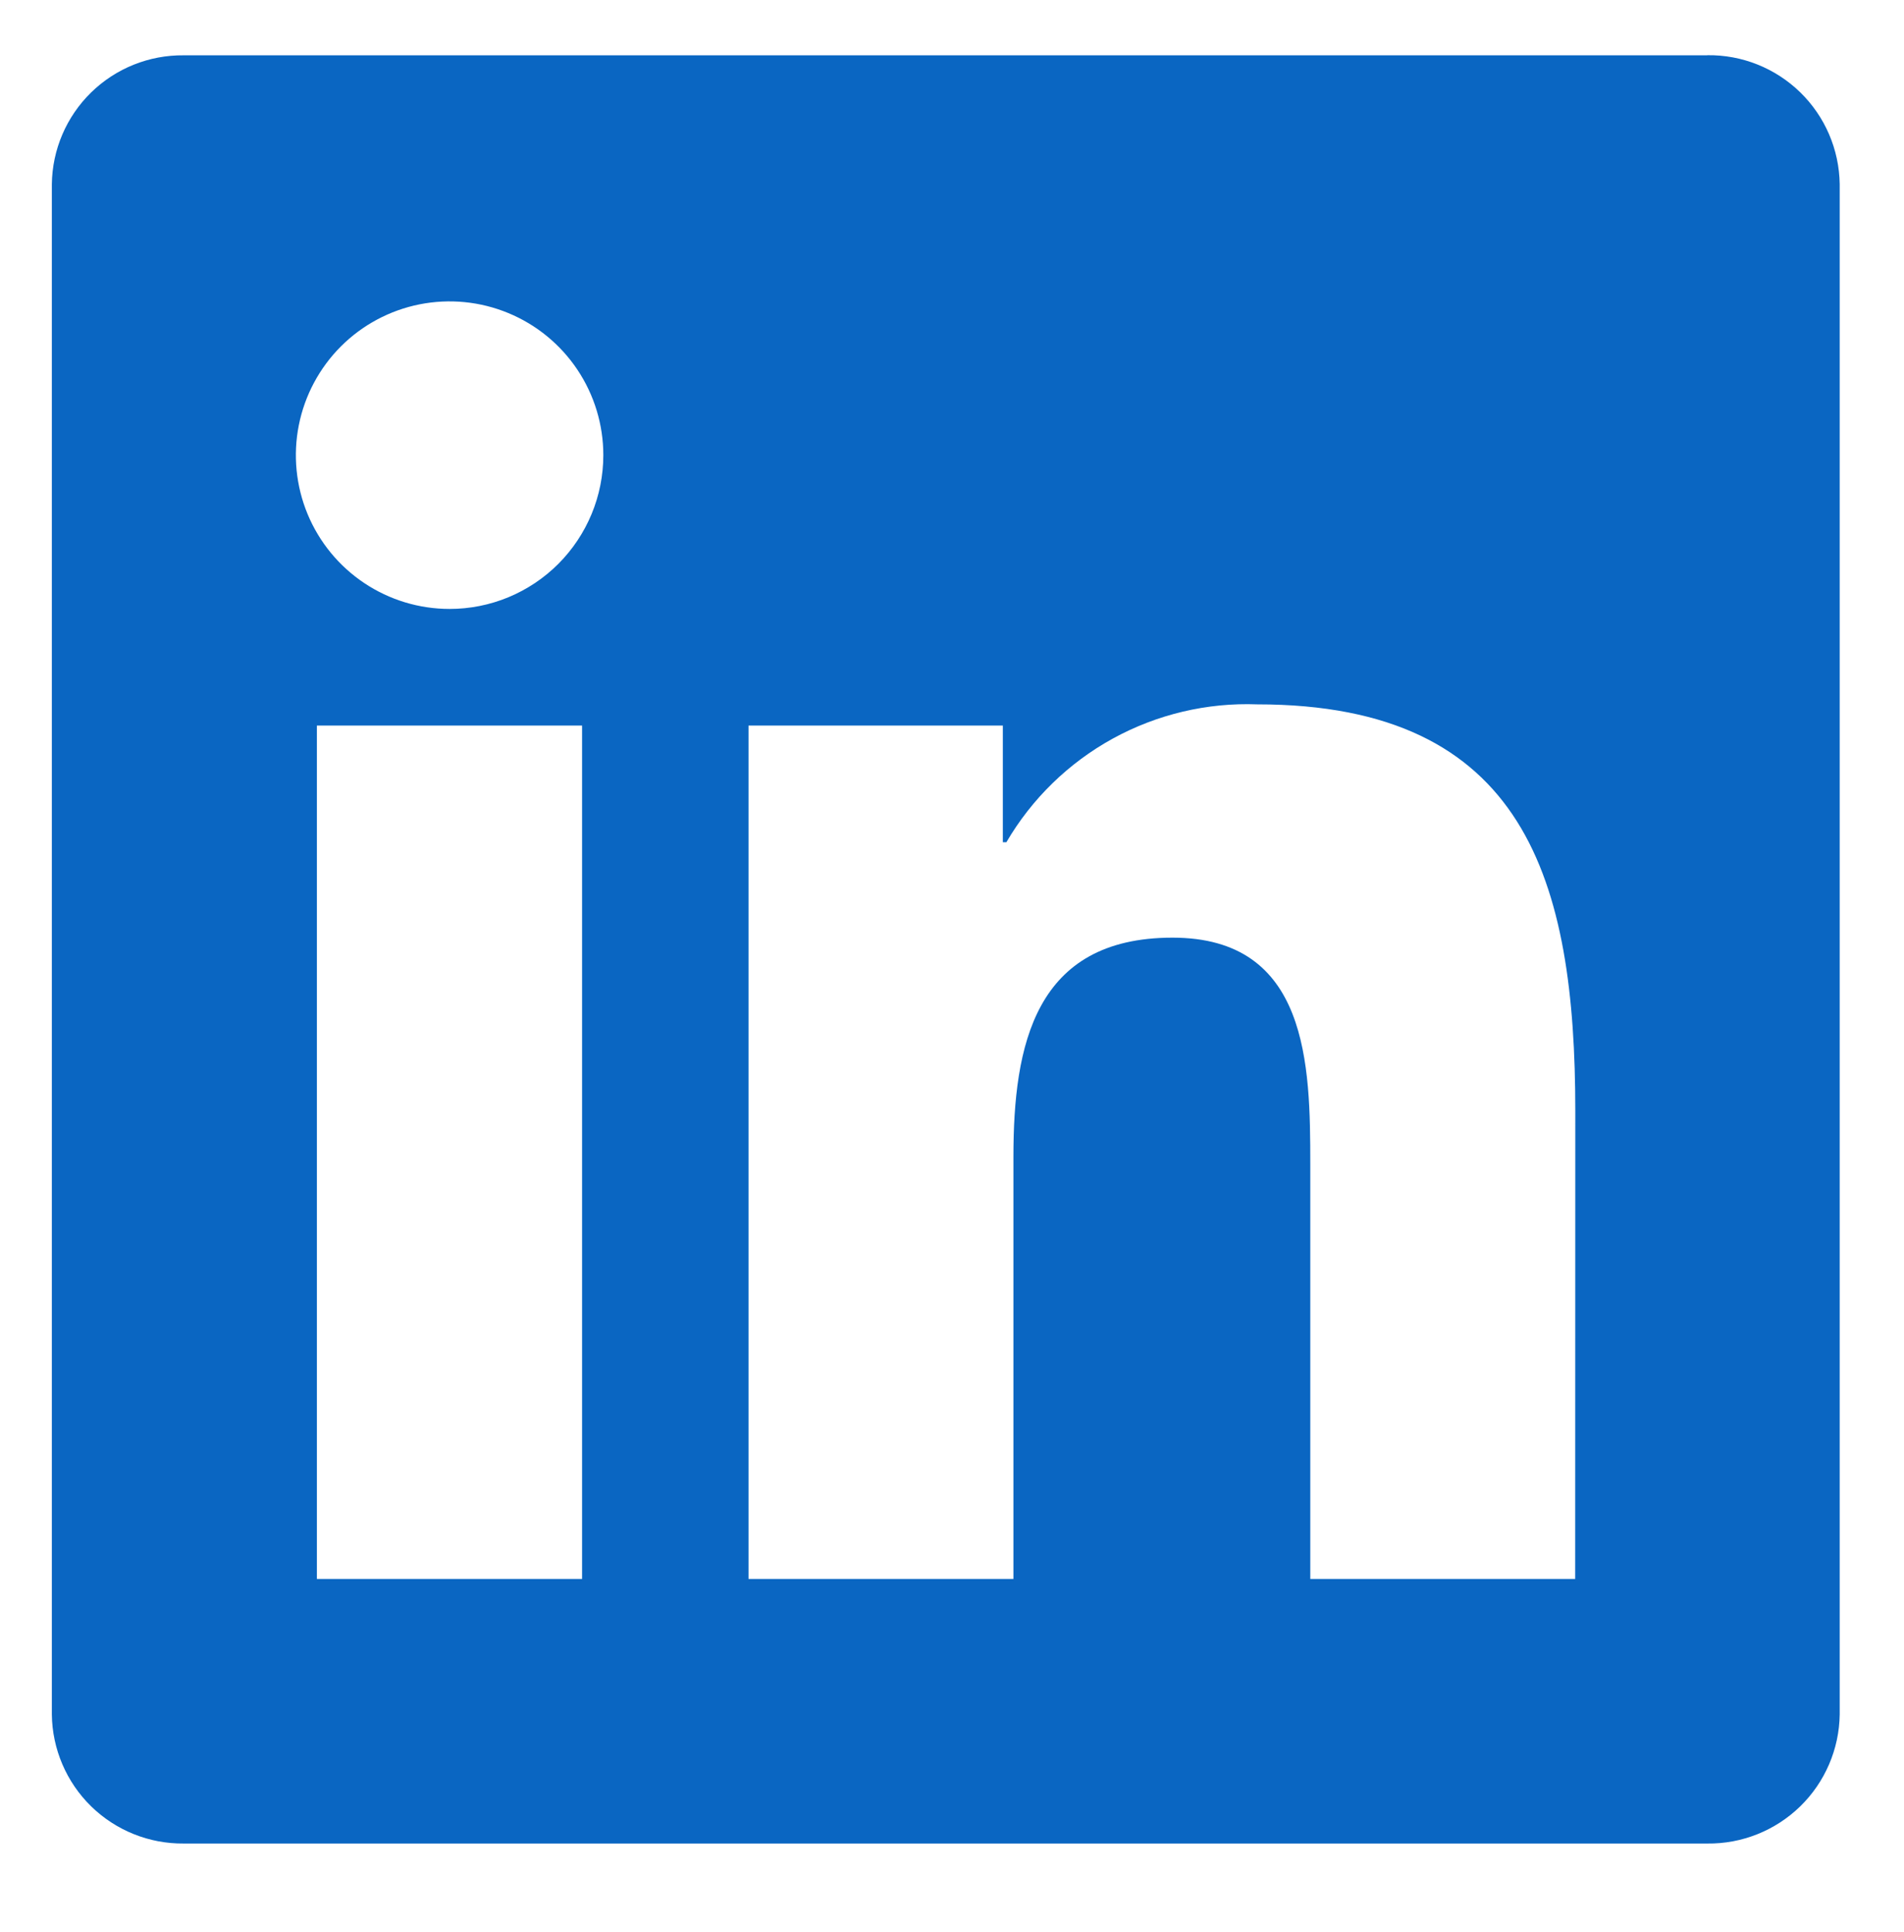 <svg width="69" height="70" viewBox="0 0 69 70" fill="none" xmlns="http://www.w3.org/2000/svg">
<rect x="0" y="0" width="69" height="70" fill="#333333" stroke="none"/>
<g clip-path="url(#clip0_1_35)">
<rect width="69" height="70" fill="white"/>
<path d="M74.043 58.411C72.875 58.422 71.759 58.895 70.939 59.727C70.119 60.559 69.662 61.682 69.668 62.85C69.673 64.018 70.141 65.136 70.969 65.96C71.797 66.784 72.918 67.247 74.085 67.247C75.254 67.247 76.374 66.784 77.202 65.96C78.03 65.136 78.498 64.018 78.503 62.85C78.509 61.682 78.052 60.559 77.232 59.727C76.412 58.895 75.296 58.422 74.128 58.411H74.043ZM74.043 66.741C73.277 66.754 72.524 66.539 71.88 66.124C71.236 65.709 70.73 65.112 70.425 64.409C70.12 63.706 70.03 62.929 70.167 62.175C70.304 61.421 70.661 60.725 71.194 60.174C71.727 59.623 72.411 59.243 73.16 59.081C73.909 58.919 74.689 58.983 75.401 59.264C76.114 59.546 76.727 60.032 77.163 60.662C77.6 61.292 77.839 62.037 77.852 62.803V62.868C77.873 63.873 77.495 64.845 76.799 65.571C76.104 66.297 75.149 66.717 74.144 66.739H74.044M57.084 57.204H47.484V42.17C47.484 38.585 47.42 33.97 42.491 33.97C37.491 33.97 36.726 37.876 36.726 41.909V57.203H27.126V26.287H36.342V30.512H36.471C37.393 28.935 38.726 27.638 40.327 26.758C41.929 25.879 43.738 25.45 45.564 25.518C55.294 25.518 57.088 31.918 57.088 40.244L57.084 57.204ZM16.294 22.061C15.192 22.061 14.115 21.735 13.199 21.123C12.283 20.511 11.568 19.641 11.146 18.623C10.725 17.605 10.614 16.485 10.829 15.404C11.044 14.323 11.574 13.331 12.353 12.551C13.132 11.772 14.124 11.241 15.205 11.026C16.286 10.811 17.406 10.921 18.424 11.343C19.442 11.764 20.312 12.478 20.925 13.394C21.537 14.31 21.864 15.387 21.864 16.489C21.864 17.221 21.72 17.945 21.44 18.621C21.16 19.297 20.75 19.911 20.233 20.429C19.716 20.946 19.102 21.356 18.426 21.637C17.75 21.917 17.026 22.061 16.294 22.061ZM21.094 57.204H11.484V26.287H21.094V57.204ZM61.87 2.004H6.66C5.407 1.99 4.199 2.474 3.303 3.349C2.406 4.225 1.894 5.421 1.879 6.674V62.113C1.894 63.367 2.406 64.563 3.302 65.44C4.199 66.316 5.406 66.801 6.66 66.788H61.87C63.126 66.804 64.337 66.32 65.237 65.444C66.137 64.567 66.653 63.369 66.67 62.113V6.67C66.652 5.414 66.136 4.217 65.237 3.342C64.336 2.466 63.126 1.983 61.87 2M-24.25 33.749C-29.05 33.749 -31.93 36.954 -31.93 41.624C-31.93 46.294 -29.051 49.502 -24.25 49.502C-19.449 49.502 -16.563 46.302 -16.563 41.624C-16.563 36.946 -19.444 33.749 -24.25 33.749ZM-7.725 57.186H-16.563V53.086H-16.694C-17.803 54.577 -19.241 55.792 -20.896 56.637C-22.552 57.481 -24.38 57.932 -26.238 57.954C-35.462 57.954 -41.538 51.297 -41.538 41.883C-41.538 33.237 -36.161 25.298 -27.322 25.298C-23.349 25.298 -19.638 26.385 -17.461 29.398H-17.335V11.577H-7.726L-7.725 57.186ZM-53.864 38.138C-53.846 37.359 -53.986 36.585 -54.275 35.861C-54.565 35.138 -54.999 34.481 -55.55 33.931C-56.101 33.38 -56.758 32.947 -57.481 32.658C-58.205 32.368 -58.979 32.229 -59.758 32.248C-61.435 32.144 -63.087 32.703 -64.356 33.804C-65.625 34.906 -66.41 36.463 -66.542 38.138H-53.864ZM-45.732 51.838C-47.327 53.773 -49.333 55.328 -51.603 56.392C-53.874 57.456 -56.353 58.001 -58.86 57.989C-68.46 57.989 -76.146 51.581 -76.146 41.658C-76.146 31.735 -68.461 25.33 -58.86 25.33C-49.887 25.33 -44.26 31.73 -44.26 41.658V44.668H-66.542C-66.265 46.375 -65.38 47.924 -64.05 49.03C-62.721 50.136 -61.036 50.725 -59.307 50.687C-57.941 50.678 -56.598 50.328 -55.401 49.669C-54.205 49.009 -53.192 48.06 -52.456 46.909L-45.732 51.838ZM-141.166 26.279H-131.947V30.504H-131.816C-130.895 28.926 -129.563 27.628 -127.962 26.749C-126.361 25.869 -124.551 25.441 -122.726 25.51C-112.991 25.51 -111.199 31.915 -111.199 40.236V57.19H-120.799V42.159C-120.799 38.571 -120.865 33.959 -125.799 33.959C-130.789 33.959 -131.559 37.866 -131.559 41.898V57.186H-141.159L-141.166 26.279ZM-106.331 11.58H-96.731V38.845L-85.851 26.262H-74.081L-86.681 40.575L-74.346 57.205H-86.412L-96.603 41.923H-96.729V57.203H-106.329L-106.331 11.58ZM-156.089 26.276H-146.489V57.192H-156.089V26.276ZM-151.289 10.906C-150.188 10.906 -149.111 11.233 -148.195 11.845C-147.28 12.457 -146.566 13.327 -146.145 14.345C-145.723 15.362 -145.613 16.482 -145.828 17.562C-146.043 18.642 -146.574 19.634 -147.352 20.413C-148.131 21.192 -149.124 21.722 -150.204 21.937C-151.284 22.152 -152.404 22.041 -153.421 21.62C-154.439 21.198 -155.309 20.485 -155.921 19.569C-156.532 18.653 -156.859 17.576 -156.859 16.475C-156.859 15.744 -156.715 15.019 -156.435 14.344C-156.155 13.668 -155.745 13.054 -155.228 12.537C-154.71 12.02 -154.096 11.609 -153.42 11.33C-152.745 11.05 -152.02 10.906 -151.289 10.906ZM-189 11.587H-179.007V47.987H-160.507V57.209H-189V11.587ZM74.744 63.109C74.908 63.111 75.071 63.078 75.223 63.014C75.374 62.95 75.511 62.856 75.624 62.737C75.738 62.618 75.826 62.477 75.882 62.323C75.939 62.169 75.963 62.004 75.954 61.84C75.954 60.94 75.411 60.51 74.297 60.51H72.497V65.222H73.174V63.168H74.006L74.025 63.193L75.316 65.222H76.04L74.651 63.122L74.744 63.109ZM73.961 62.637H73.176V61.044H74.171C74.685 61.044 75.271 61.128 75.271 61.801C75.271 62.575 74.678 62.637 73.957 62.637" fill="#0A66C2"/>
</g>
<defs>
<clipPath id="clip0_1_35">
<rect width="69" height="70" fill="white"/>
</clipPath>
</defs>
</svg>
